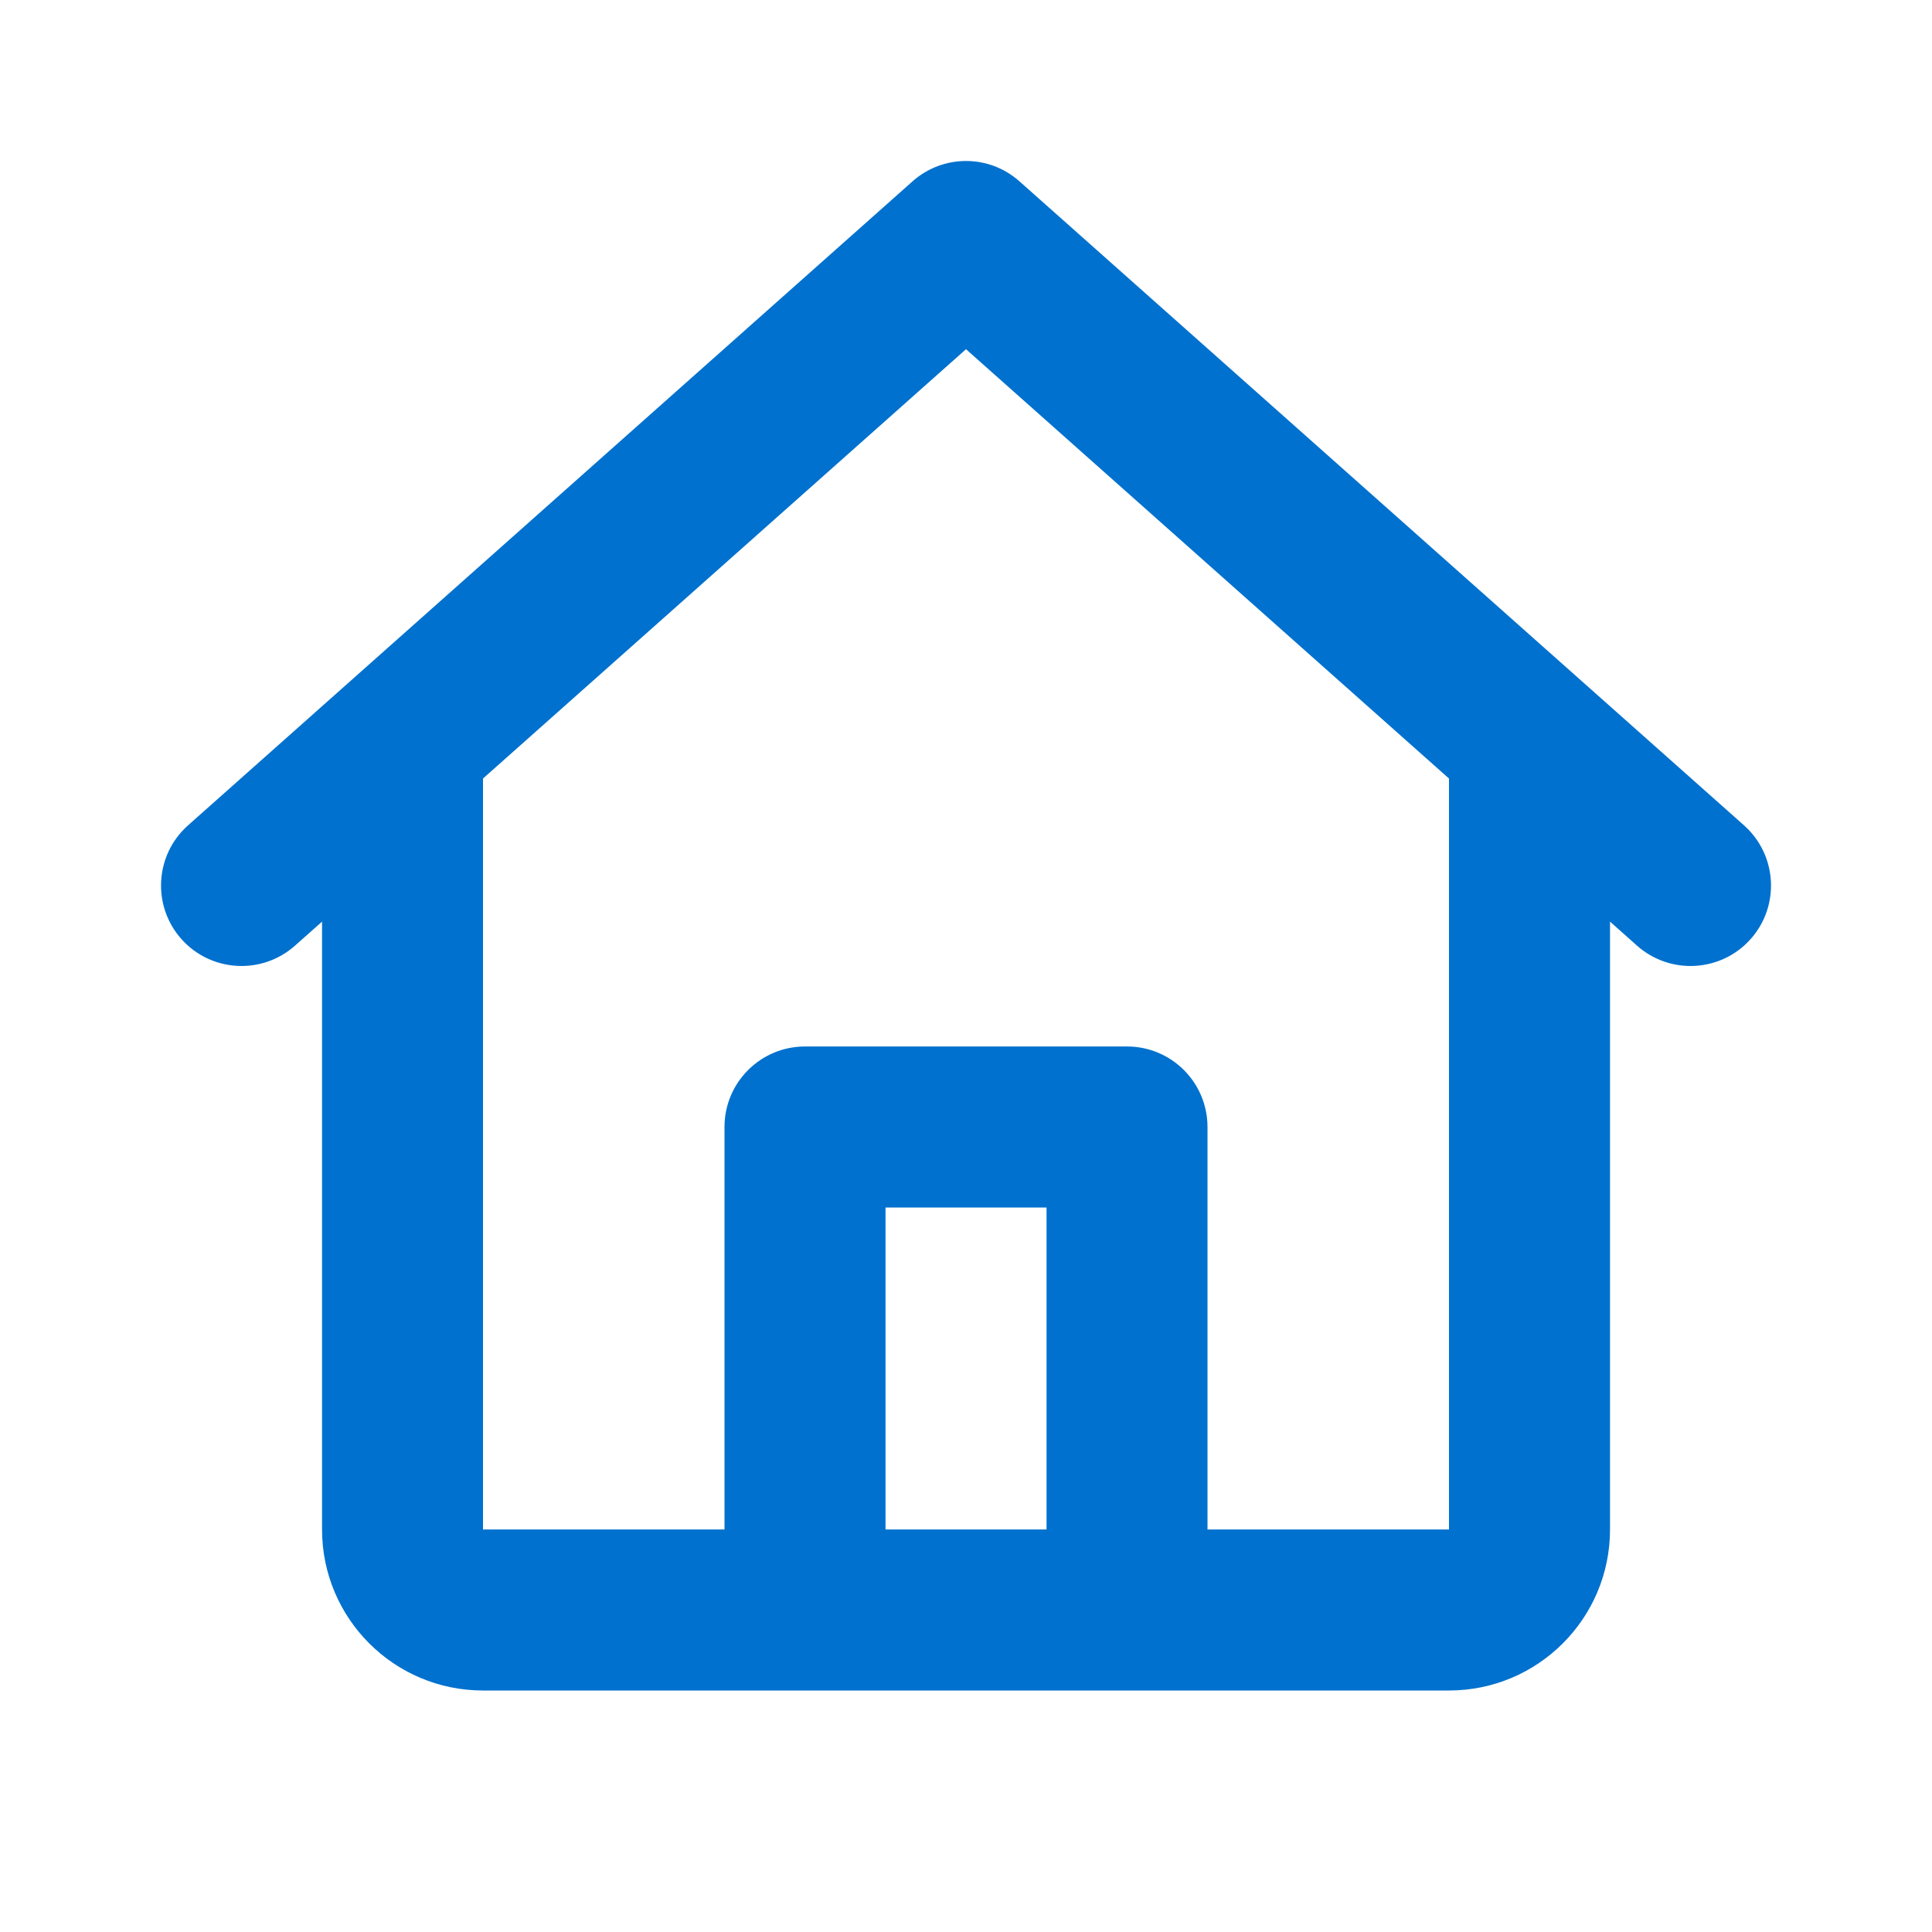 <svg xmlns:xlink="http://www.w3.org/1999/xlink" width="32" height="32" viewBox="0 0 32 32" fill="none" xmlns="http://www.w3.org/2000/svg"><path d="M15.114 3.004C15.62 2.554 16.381 2.554 16.886 3.004L28.886 13.67C29.436 14.159 29.486 15.002 28.997 15.553C28.508 16.103 27.665 16.152 27.114 15.663L26.667 15.265V25.333C26.667 26.806 25.473 28 24 28H8C6.528 28 5.334 26.806 5.334 25.333V15.265L4.886 15.663C4.336 16.152 3.493 16.103 3.004 15.553C2.515 15.002 2.564 14.159 3.115 13.67L15.114 3.004ZM8 12.895V25.333H12V18.667C12 17.93 12.597 17.333 13.334 17.333H18.667C19.403 17.333 20 17.93 20 18.667V25.333H24V12.895L16 5.784L8 12.895ZM17.334 25.333V20H14.667V25.333H17.334Z" fill="#0071CE"></path></svg>